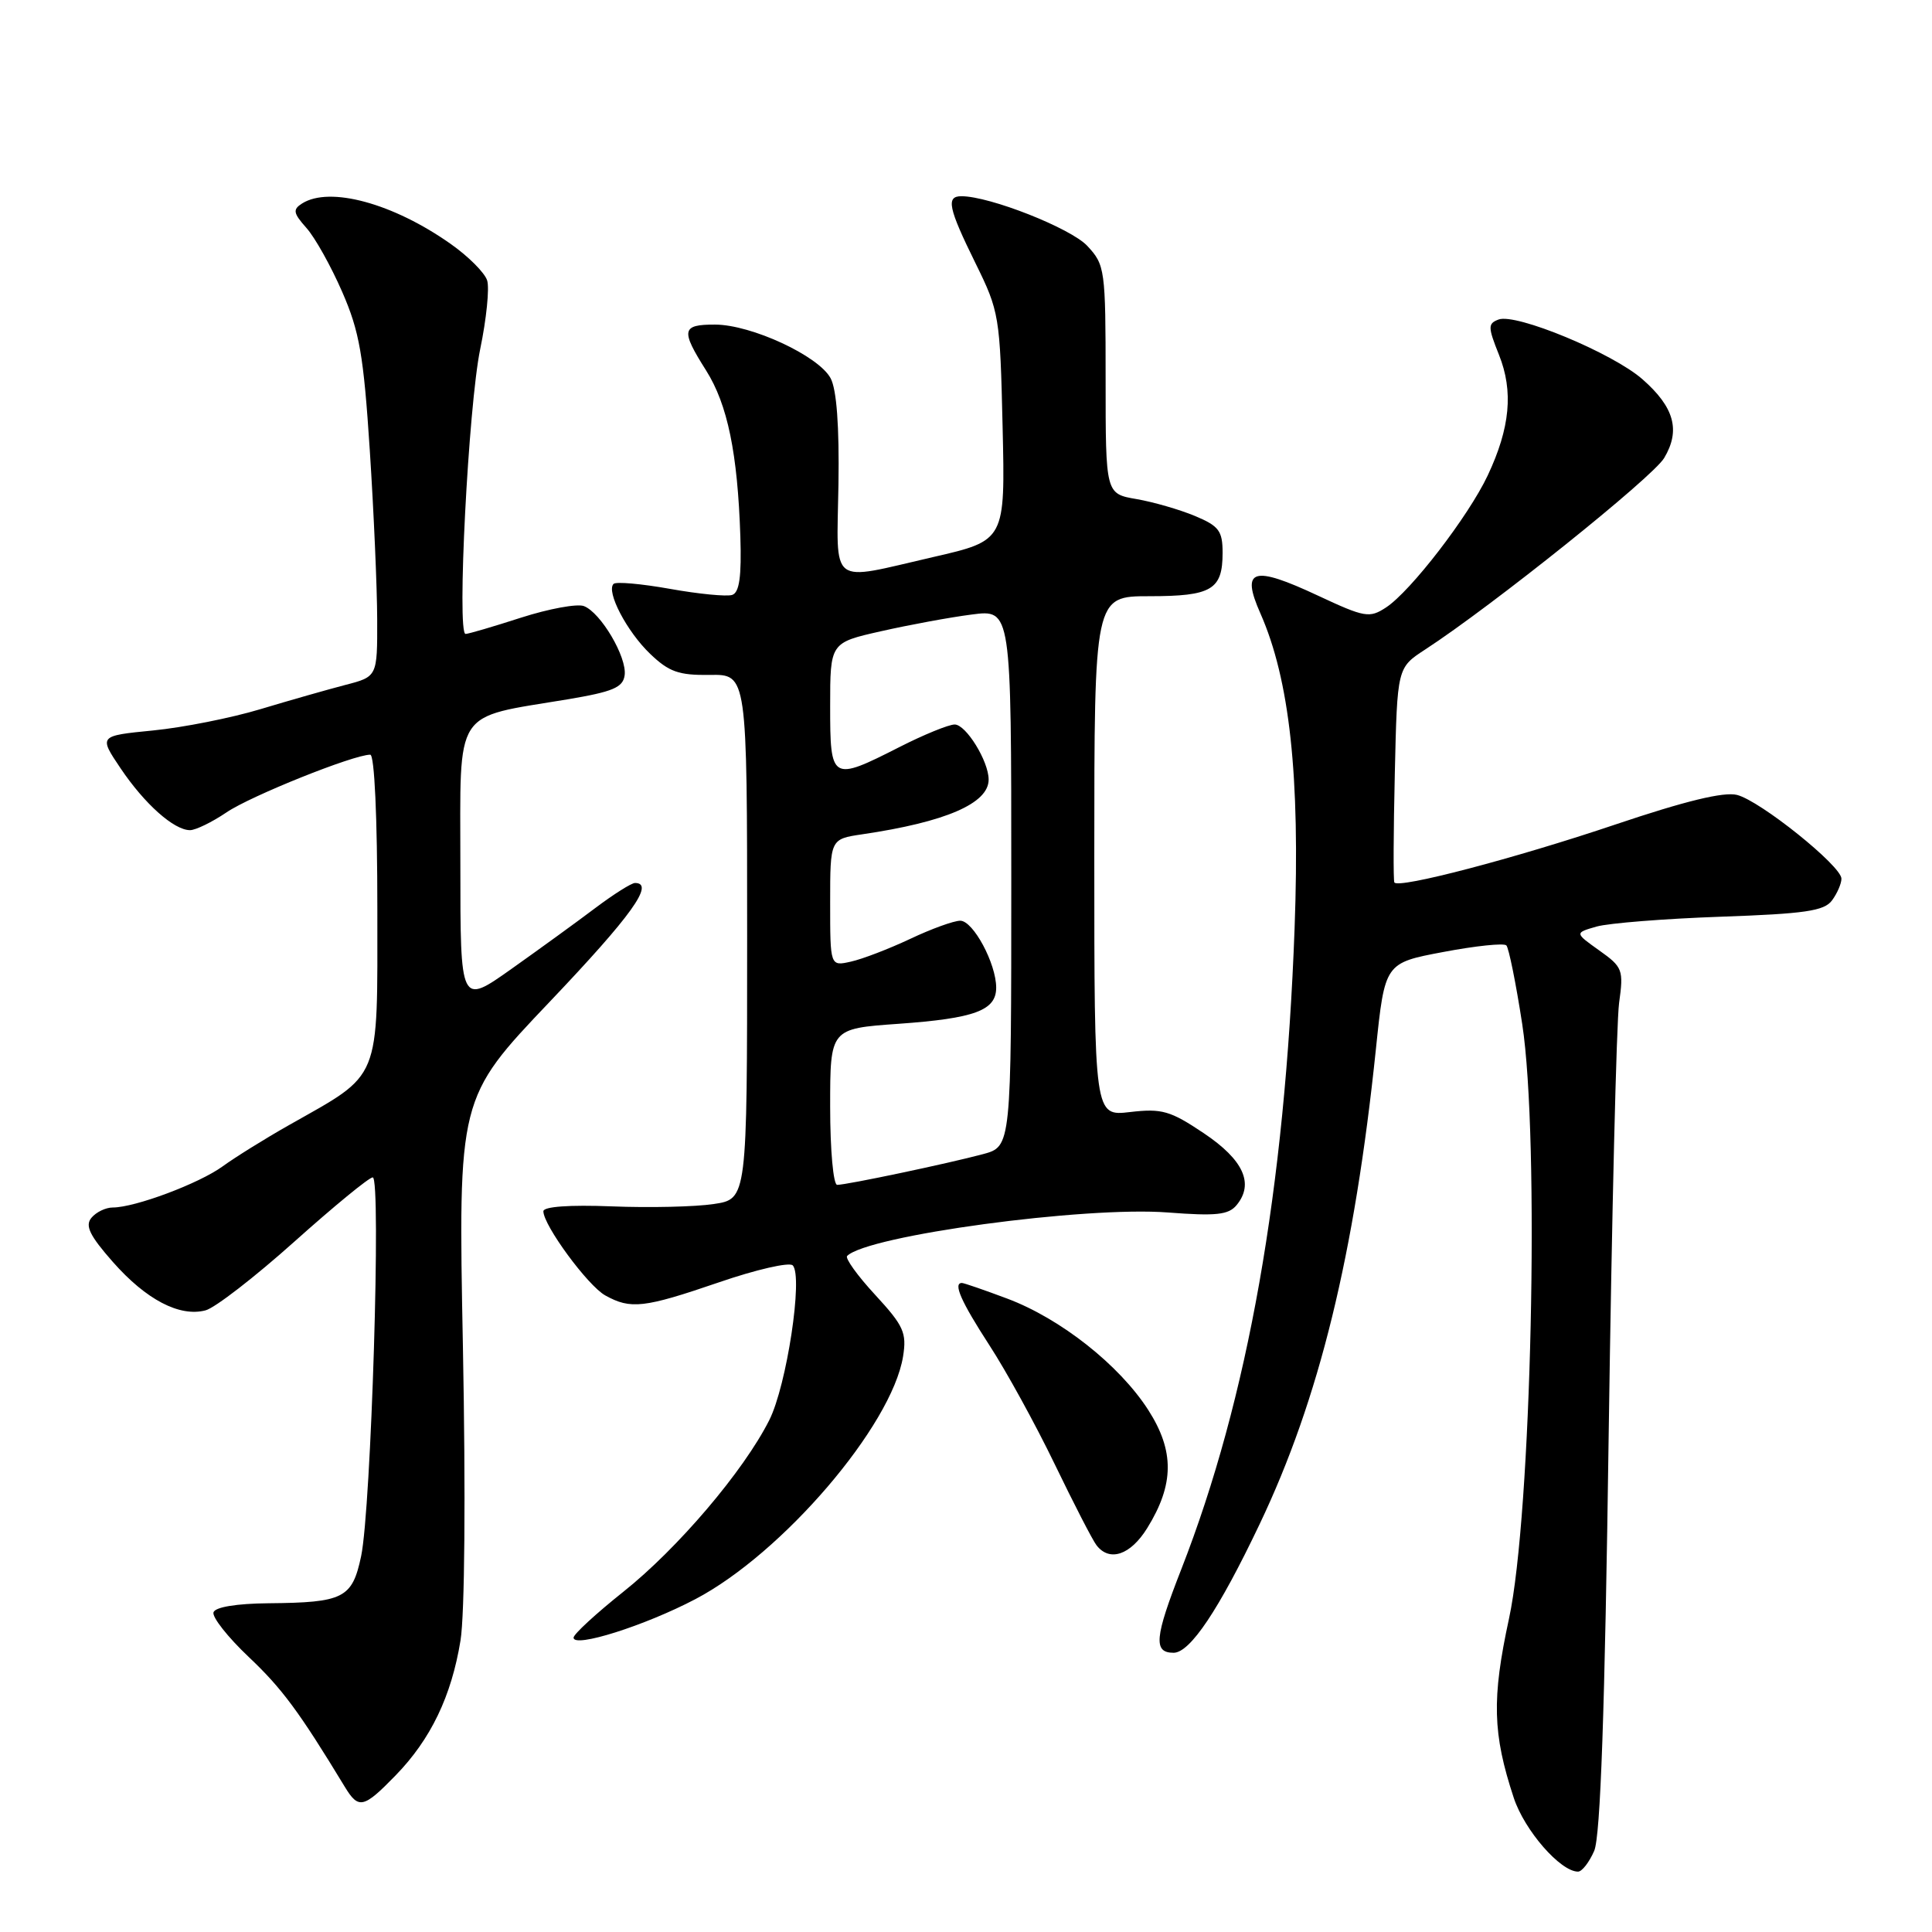 <?xml version="1.0" encoding="UTF-8" standalone="no"?>
<!DOCTYPE svg PUBLIC "-//W3C//DTD SVG 1.1//EN" "http://www.w3.org/Graphics/SVG/1.1/DTD/svg11.dtd" >
<svg xmlns="http://www.w3.org/2000/svg" xmlns:xlink="http://www.w3.org/1999/xlink" version="1.1" viewBox="0 0 256 256">
 <g >
 <path fill="currentColor"
d=" M 211.24 245.25 C 212.07 243.32 212.65 226.83 213.16 190.00 C 213.57 161.12 214.19 135.42 214.54 132.88 C 215.15 128.50 215.01 128.14 211.91 125.94 C 208.64 123.61 208.64 123.61 211.57 122.77 C 213.18 122.32 220.57 121.73 228.00 121.47 C 239.16 121.08 241.72 120.71 242.75 119.31 C 243.44 118.38 244.00 117.08 244.00 116.43 C 244.00 114.74 233.23 106.10 230.16 105.33 C 228.41 104.89 223.28 106.14 214.05 109.25 C 200.80 113.72 185.29 117.79 184.76 116.93 C 184.61 116.69 184.64 110.19 184.82 102.49 C 185.14 88.48 185.14 88.48 188.82 86.08 C 197.72 80.29 218.98 63.25 220.51 60.69 C 222.70 57.02 221.86 53.96 217.63 50.25 C 213.68 46.78 200.85 41.46 198.56 42.34 C 197.14 42.88 197.15 43.33 198.62 47.01 C 200.56 51.85 200.10 56.69 197.13 63.00 C 194.57 68.42 186.92 78.35 183.66 80.49 C 181.46 81.93 180.85 81.83 174.63 78.92 C 166.00 74.88 164.39 75.37 167.01 81.28 C 170.89 90.07 172.28 102.84 171.54 123.00 C 170.27 157.57 165.36 185.33 156.53 207.93 C 152.98 217.00 152.80 219.00 155.51 219.00 C 157.69 219.00 161.51 213.30 166.91 201.95 C 174.80 185.39 179.48 166.28 182.31 139.05 C 183.50 127.60 183.50 127.60 191.26 126.14 C 195.52 125.33 199.28 124.94 199.60 125.27 C 199.92 125.59 200.87 130.28 201.70 135.68 C 204.04 150.88 202.93 200.74 199.95 214.48 C 197.65 225.10 197.78 229.74 200.58 238.22 C 202.01 242.55 206.76 248.00 209.10 248.00 C 209.62 248.00 210.58 246.76 211.24 245.25 Z  M 52.42 235.25 C 57.08 230.46 59.82 224.75 61.02 217.37 C 61.58 213.91 61.71 198.02 61.34 178.51 C 60.70 145.50 60.70 145.50 72.85 132.73 C 83.70 121.32 86.80 117.00 84.14 117.00 C 83.67 117.00 81.31 118.49 78.89 120.31 C 76.48 122.13 71.46 125.77 67.75 128.40 C 61.00 133.18 61.00 133.18 61.00 114.67 C 61.00 93.57 59.94 95.21 75.18 92.67 C 81.21 91.66 82.55 91.10 82.77 89.47 C 83.09 87.08 79.61 81.17 77.37 80.31 C 76.48 79.97 72.73 80.66 69.05 81.84 C 65.37 83.03 62.06 84.00 61.69 84.00 C 60.51 84.00 62.07 53.79 63.63 46.25 C 64.46 42.26 64.87 38.17 64.55 37.16 C 64.23 36.14 62.06 33.97 59.73 32.33 C 52.10 26.94 43.69 24.65 40.03 26.96 C 38.77 27.76 38.85 28.23 40.60 30.20 C 41.73 31.46 43.86 35.27 45.34 38.67 C 47.63 43.91 48.18 47.05 49.00 59.67 C 49.53 67.82 49.97 77.91 49.98 82.08 C 50.00 89.66 50.00 89.66 45.75 90.76 C 43.41 91.37 38.35 92.81 34.50 93.97 C 30.65 95.13 24.26 96.40 20.29 96.79 C 13.08 97.50 13.08 97.50 15.98 101.81 C 19.15 106.52 23.05 110.00 25.18 110.00 C 25.92 110.00 28.10 108.94 30.02 107.64 C 33.21 105.47 46.85 100.00 49.06 100.00 C 49.62 100.00 50.00 108.33 50.00 120.41 C 50.00 143.63 50.62 142.10 38.28 149.09 C 35.10 150.89 31.15 153.35 29.50 154.55 C 26.38 156.82 17.89 160.00 14.94 160.00 C 14.01 160.00 12.74 160.61 12.12 161.36 C 11.24 162.41 11.87 163.71 14.96 167.22 C 19.37 172.22 23.79 174.53 27.23 173.63 C 28.48 173.31 33.77 169.21 39.00 164.53 C 44.23 159.85 48.90 156.01 49.39 156.01 C 50.53 156.00 49.18 199.88 47.85 206.21 C 46.67 211.78 45.53 212.35 35.58 212.44 C 31.35 212.48 28.52 212.94 28.29 213.64 C 28.08 214.26 30.18 216.93 32.96 219.56 C 37.38 223.74 39.64 226.80 45.68 236.75 C 47.51 239.77 48.17 239.62 52.42 235.25 Z  M 92.13 211.90 C 103.69 205.84 118.16 188.92 119.66 179.74 C 120.16 176.60 119.75 175.68 115.97 171.58 C 113.62 169.04 111.95 166.71 112.25 166.42 C 114.95 163.71 143.76 159.81 154.75 160.66 C 161.13 161.15 162.78 160.98 163.85 159.69 C 166.21 156.84 164.77 153.68 159.50 150.15 C 155.07 147.18 153.96 146.86 149.75 147.35 C 145.00 147.91 145.00 147.91 145.00 113.45 C 145.00 79.00 145.00 79.00 152.30 79.00 C 160.56 79.00 162.00 78.14 162.00 73.25 C 162.00 70.34 161.52 69.70 158.34 68.37 C 156.33 67.53 152.84 66.52 150.59 66.13 C 146.50 65.43 146.50 65.43 146.50 50.31 C 146.50 35.65 146.42 35.10 144.06 32.57 C 141.86 30.23 131.15 26.00 127.39 26.00 C 125.33 26.00 125.65 27.55 129.25 34.86 C 132.41 41.27 132.51 41.87 132.85 56.54 C 133.20 71.62 133.20 71.62 123.66 73.81 C 109.70 77.02 110.88 77.92 111.10 64.20 C 111.22 56.48 110.86 51.61 110.06 50.12 C 108.48 47.16 99.56 43.02 94.75 43.01 C 90.31 43.00 90.17 43.73 93.57 49.10 C 96.41 53.61 97.74 60.06 98.10 71.08 C 98.27 76.40 97.97 78.51 97.02 78.83 C 96.29 79.07 92.59 78.71 88.79 78.03 C 84.98 77.35 81.61 77.05 81.30 77.37 C 80.29 78.38 83.06 83.68 86.14 86.63 C 88.64 89.03 89.94 89.49 94.07 89.43 C 99.00 89.35 99.00 89.35 99.00 124.12 C 99.00 158.88 99.00 158.88 94.57 159.54 C 92.14 159.91 86.07 160.05 81.07 159.85 C 75.45 159.63 72.00 159.88 72.00 160.50 C 72.01 162.37 77.89 170.37 80.20 171.65 C 83.57 173.52 85.32 173.32 95.25 169.92 C 100.19 168.22 104.60 167.21 105.04 167.67 C 106.44 169.09 104.24 183.62 101.93 188.18 C 98.54 194.92 89.79 205.20 82.57 210.94 C 78.96 213.82 76.00 216.54 76.00 217.00 C 76.00 218.40 85.43 215.42 92.13 211.90 Z  M 152.02 202.47 C 155.60 196.68 155.63 192.26 152.15 186.83 C 148.31 180.86 140.53 174.72 133.46 172.07 C 130.42 170.93 127.72 170.00 127.46 170.00 C 126.26 170.00 127.34 172.45 131.08 178.22 C 133.33 181.67 137.23 188.78 139.75 194.00 C 142.27 199.22 144.76 204.06 145.29 204.75 C 147.02 207.00 149.80 206.06 152.02 202.47 Z  M 110.00 146.65 C 110.00 136.30 110.00 136.30 119.05 135.66 C 129.17 134.94 132.00 133.89 132.00 130.87 C 132.00 127.68 128.95 122.00 127.24 122.00 C 126.39 122.00 123.40 123.08 120.60 124.41 C 117.79 125.73 114.26 127.09 112.75 127.42 C 110.00 128.04 110.00 128.04 110.00 119.61 C 110.00 111.18 110.00 111.18 114.25 110.55 C 125.31 108.92 131.00 106.46 131.00 103.30 C 131.00 100.86 128.00 96.00 126.50 96.00 C 125.71 96.00 122.40 97.35 119.16 99.00 C 110.16 103.57 110.00 103.47 110.00 93.58 C 110.00 85.16 110.00 85.16 116.75 83.64 C 120.46 82.80 125.86 81.80 128.75 81.43 C 134.00 80.74 134.00 80.74 134.00 116.33 C 134.00 151.92 134.00 151.92 130.25 152.93 C 125.59 154.18 112.20 157.00 110.93 157.00 C 110.42 157.00 110.00 152.40 110.00 146.65 Z "/>
</g>
</svg>